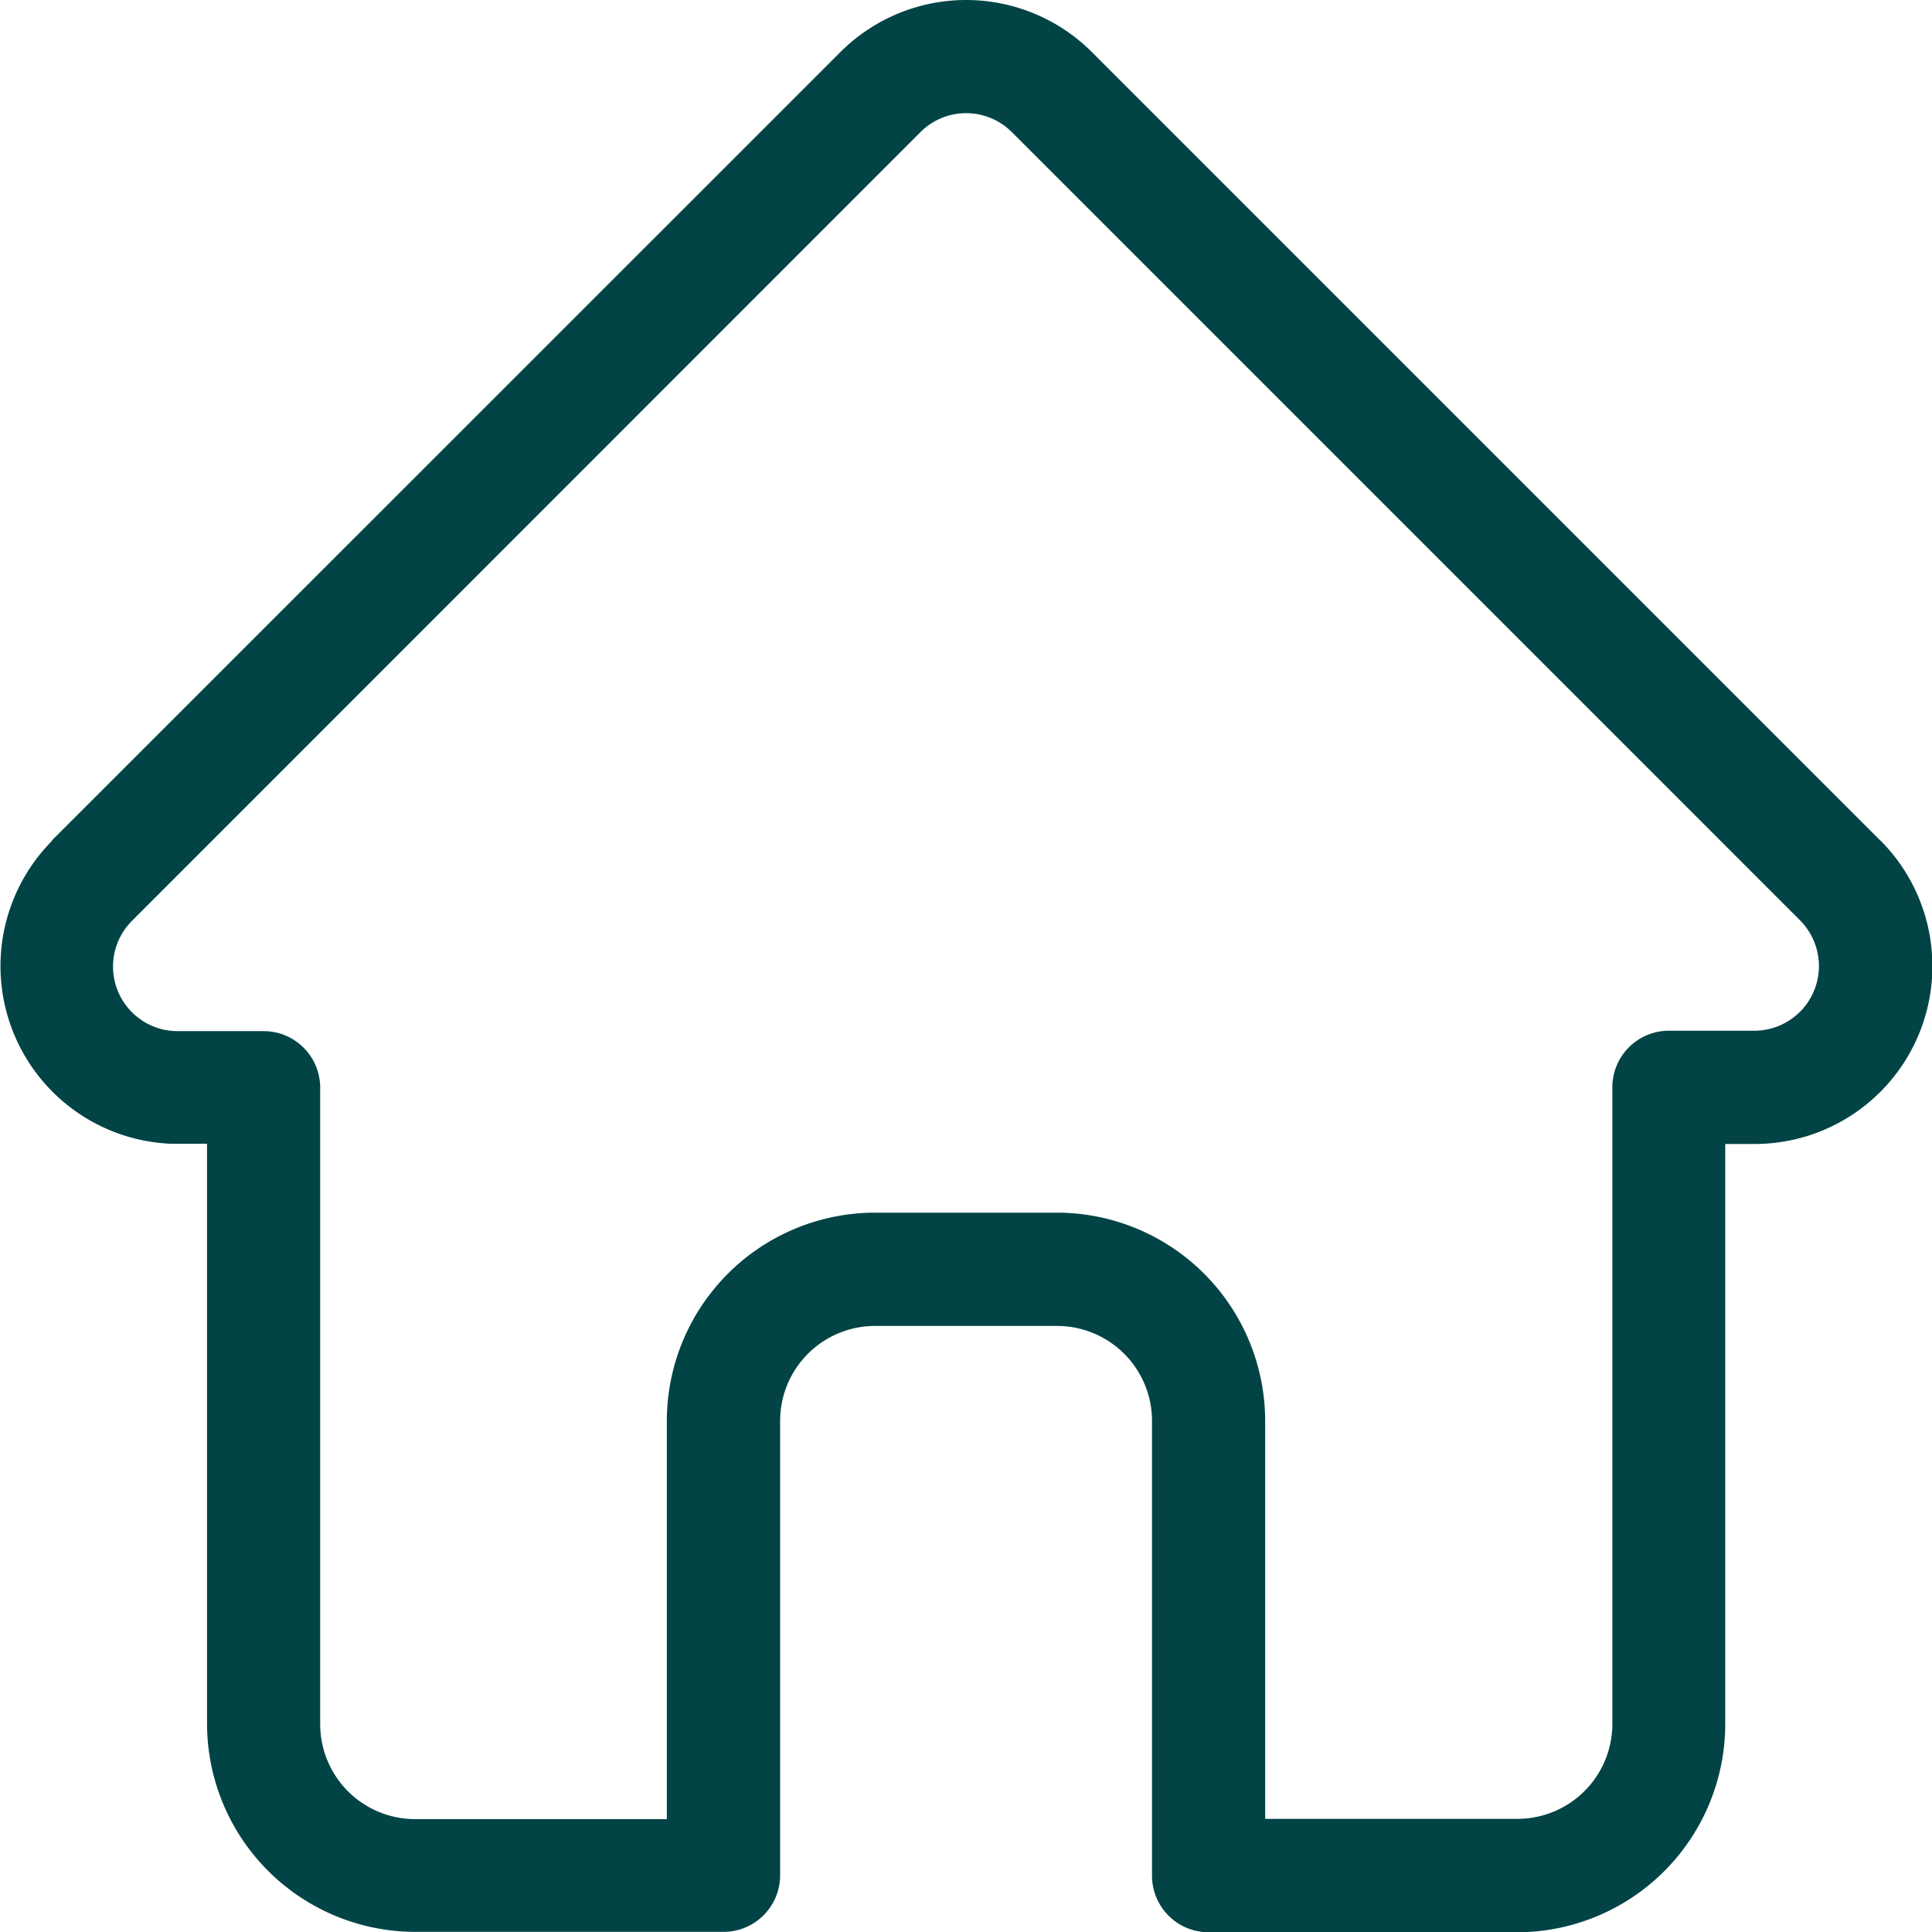 <svg xmlns="http://www.w3.org/2000/svg" width="14.24" height="14.242" viewBox="0 0 14.24 14.242">
  <path id="home" d="M14.357,6.194h0L8.547.384a1.311,1.311,0,0,0-1.854,0L.886,6.19.88,6.2A1.311,1.311,0,0,0,1.753,8.43l.041,0h.231v4.275a1.536,1.536,0,0,0,1.535,1.534H5.832a.417.417,0,0,0,.417-.417V10.473a.7.7,0,0,1,.7-.7H8.29a.7.7,0,0,1,.7.7v3.352a.417.417,0,0,0,.417.417H11.68a1.536,1.536,0,0,0,1.535-1.534V8.432h.215a1.311,1.311,0,0,0,.928-2.238Zm-.591,1.263a.474.474,0,0,1-.337.14H12.8a.417.417,0,0,0-.417.417v4.692a.7.7,0,0,1-.7.7H9.824V10.473A1.536,1.536,0,0,0,8.29,8.938H6.949a1.536,1.536,0,0,0-1.535,1.535v2.935H3.559a.7.7,0,0,1-.7-.7V8.015A.417.417,0,0,0,2.442,7.6H1.8a.476.476,0,0,1-.328-.813h0L7.283.974a.476.476,0,0,1,.674,0l5.808,5.808,0,0A.478.478,0,0,1,13.766,7.458Zm0,0" transform="translate(-0.499)" fill="#024446"/>
</svg>
